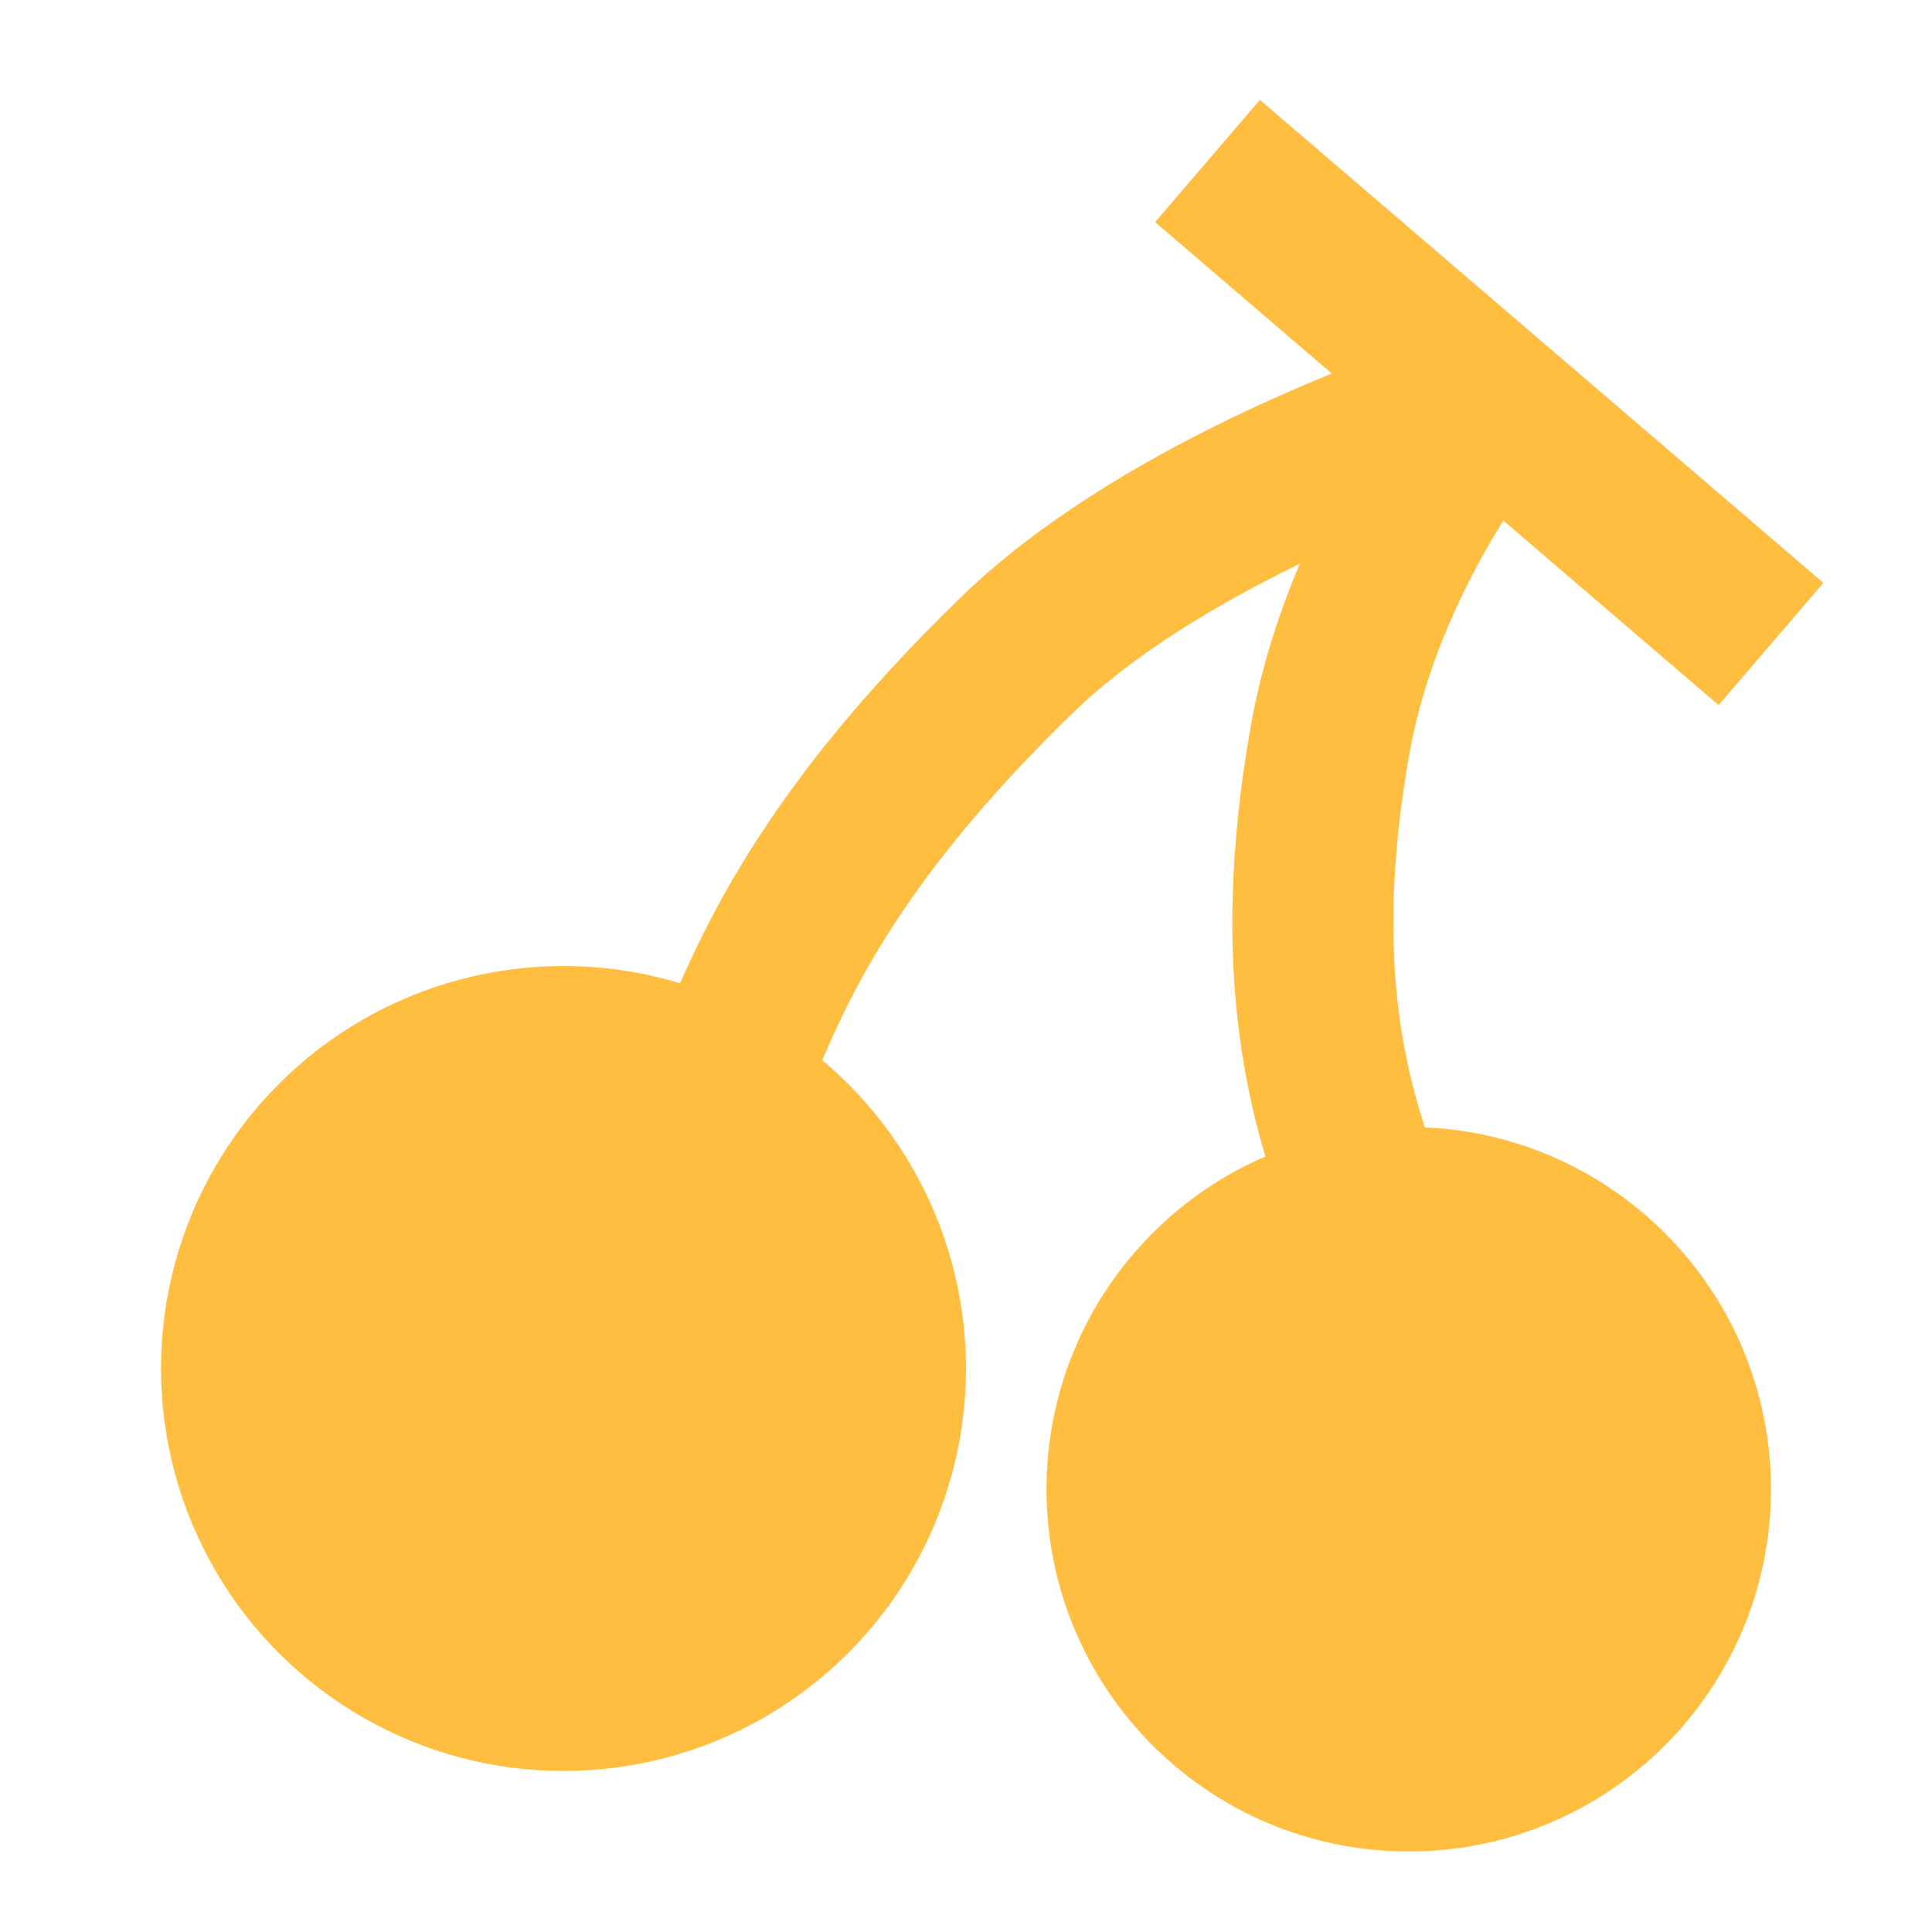<?xml version="1.0" encoding="UTF-8"?><svg width="24" height="24" viewBox="0 0 48 48" fill="none" xmlns="http://www.w3.org/2000/svg"><circle cx="14" cy="34" r="8" fill="#ffbe40" stroke="#ffbe40" stroke-width="4" stroke-linecap="butt" stroke-linejoin="bevel"/><circle cx="35" cy="37" r="7" fill="#ffbe40" stroke="#ffbe40" stroke-width="4" stroke-linecap="butt" stroke-linejoin="bevel"/><path d="M37 10C34.349 10.812 28.628 13.014 25.279 16.261C20.256 21.13 19 24.5 18 27" stroke="#ffbe40" stroke-width="4" stroke-linecap="butt"/><path d="M37 10C35.883 11.318 33.715 14.596 33.044 18.389C32.036 24.079 33 27.5 34 30" stroke="#ffbe40" stroke-width="4" stroke-linecap="butt"/><path d="M30 4L44 16" stroke="#ffbe40" stroke-width="4" stroke-linecap="butt"/></svg>